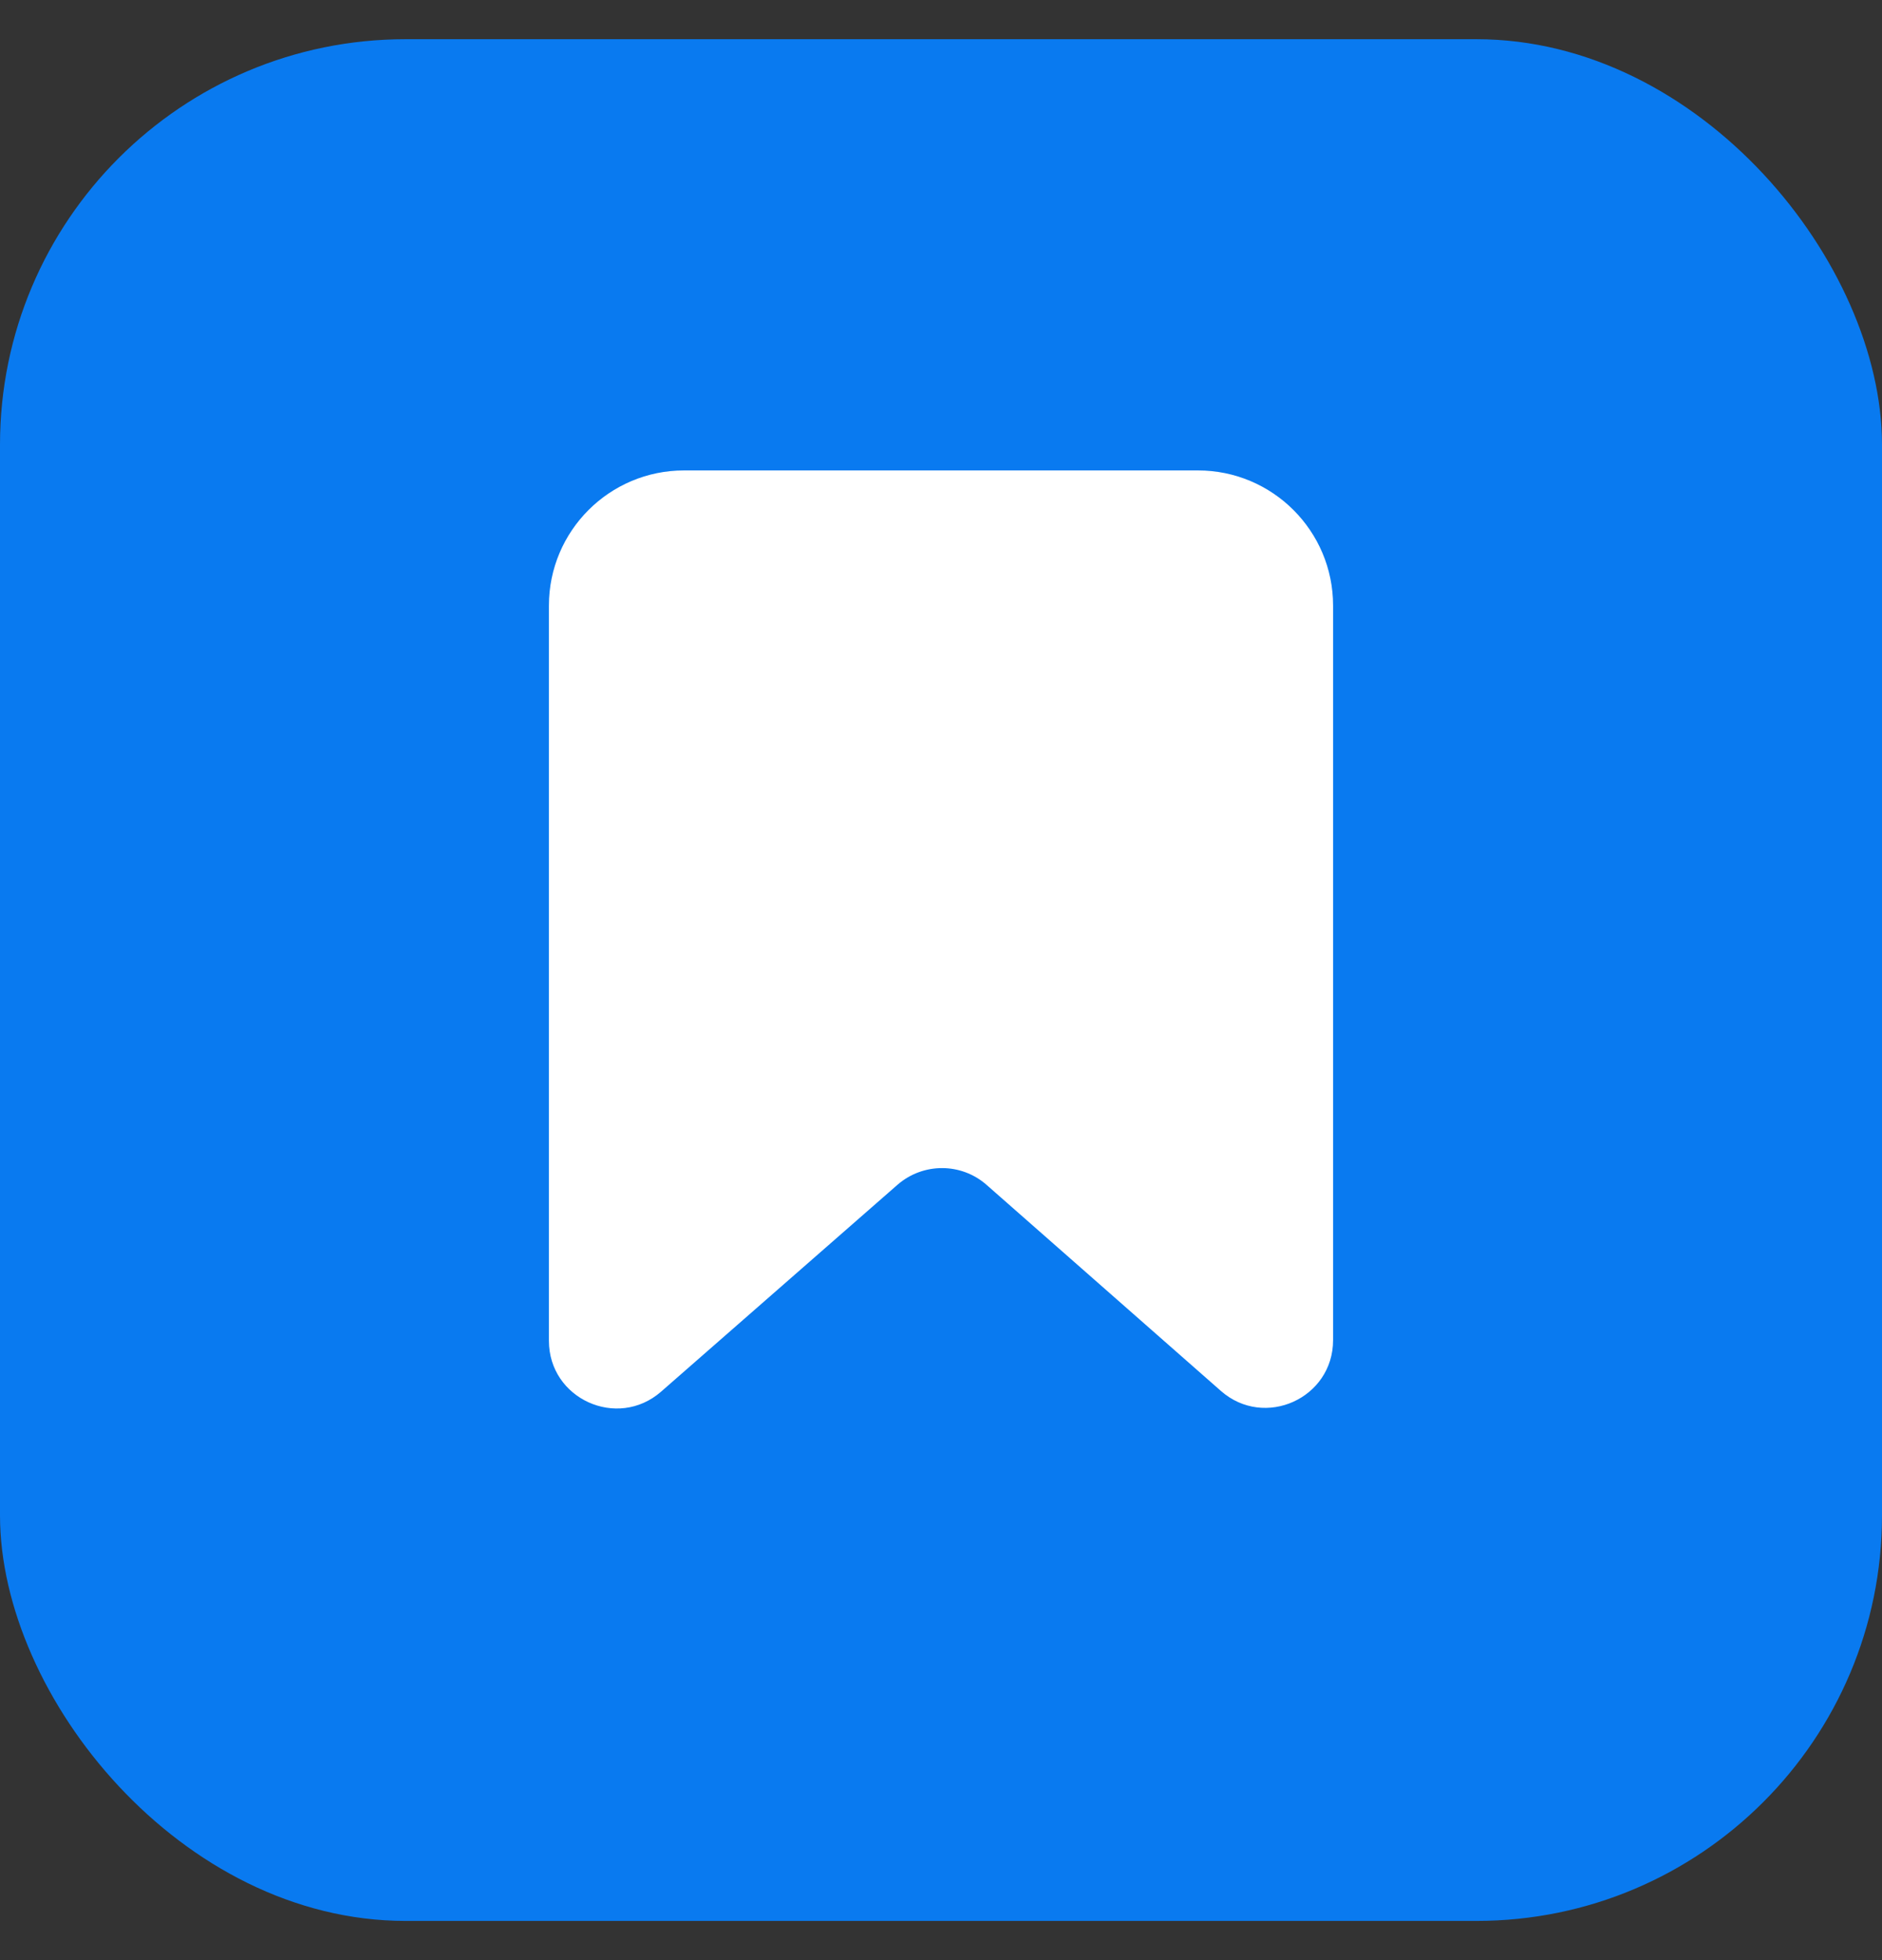 <svg width="24" height="25" viewBox="0 0 24 25" fill="none" xmlns="http://www.w3.org/2000/svg">
<rect x="0" y="0" width="24" height="25" fill="#333333" stroke="none"/>
<rect y="0.5" width="24" height="24" rx="5.172" fill="#097AF0"/>
<path fill-rule="evenodd" clip-rule="evenodd" d="M12.582 15.113C12.258 14.827 11.771 14.827 11.445 15.111L8.43 17.75C7.872 18.237 7 17.841 7 17.101V7.724C7 6.772 7.772 6 8.724 6H15.276C16.228 6 17 6.772 17 7.724V17.093C17 17.835 16.125 18.23 15.569 17.74L12.582 15.113Z" fill="white"/>
</svg>
